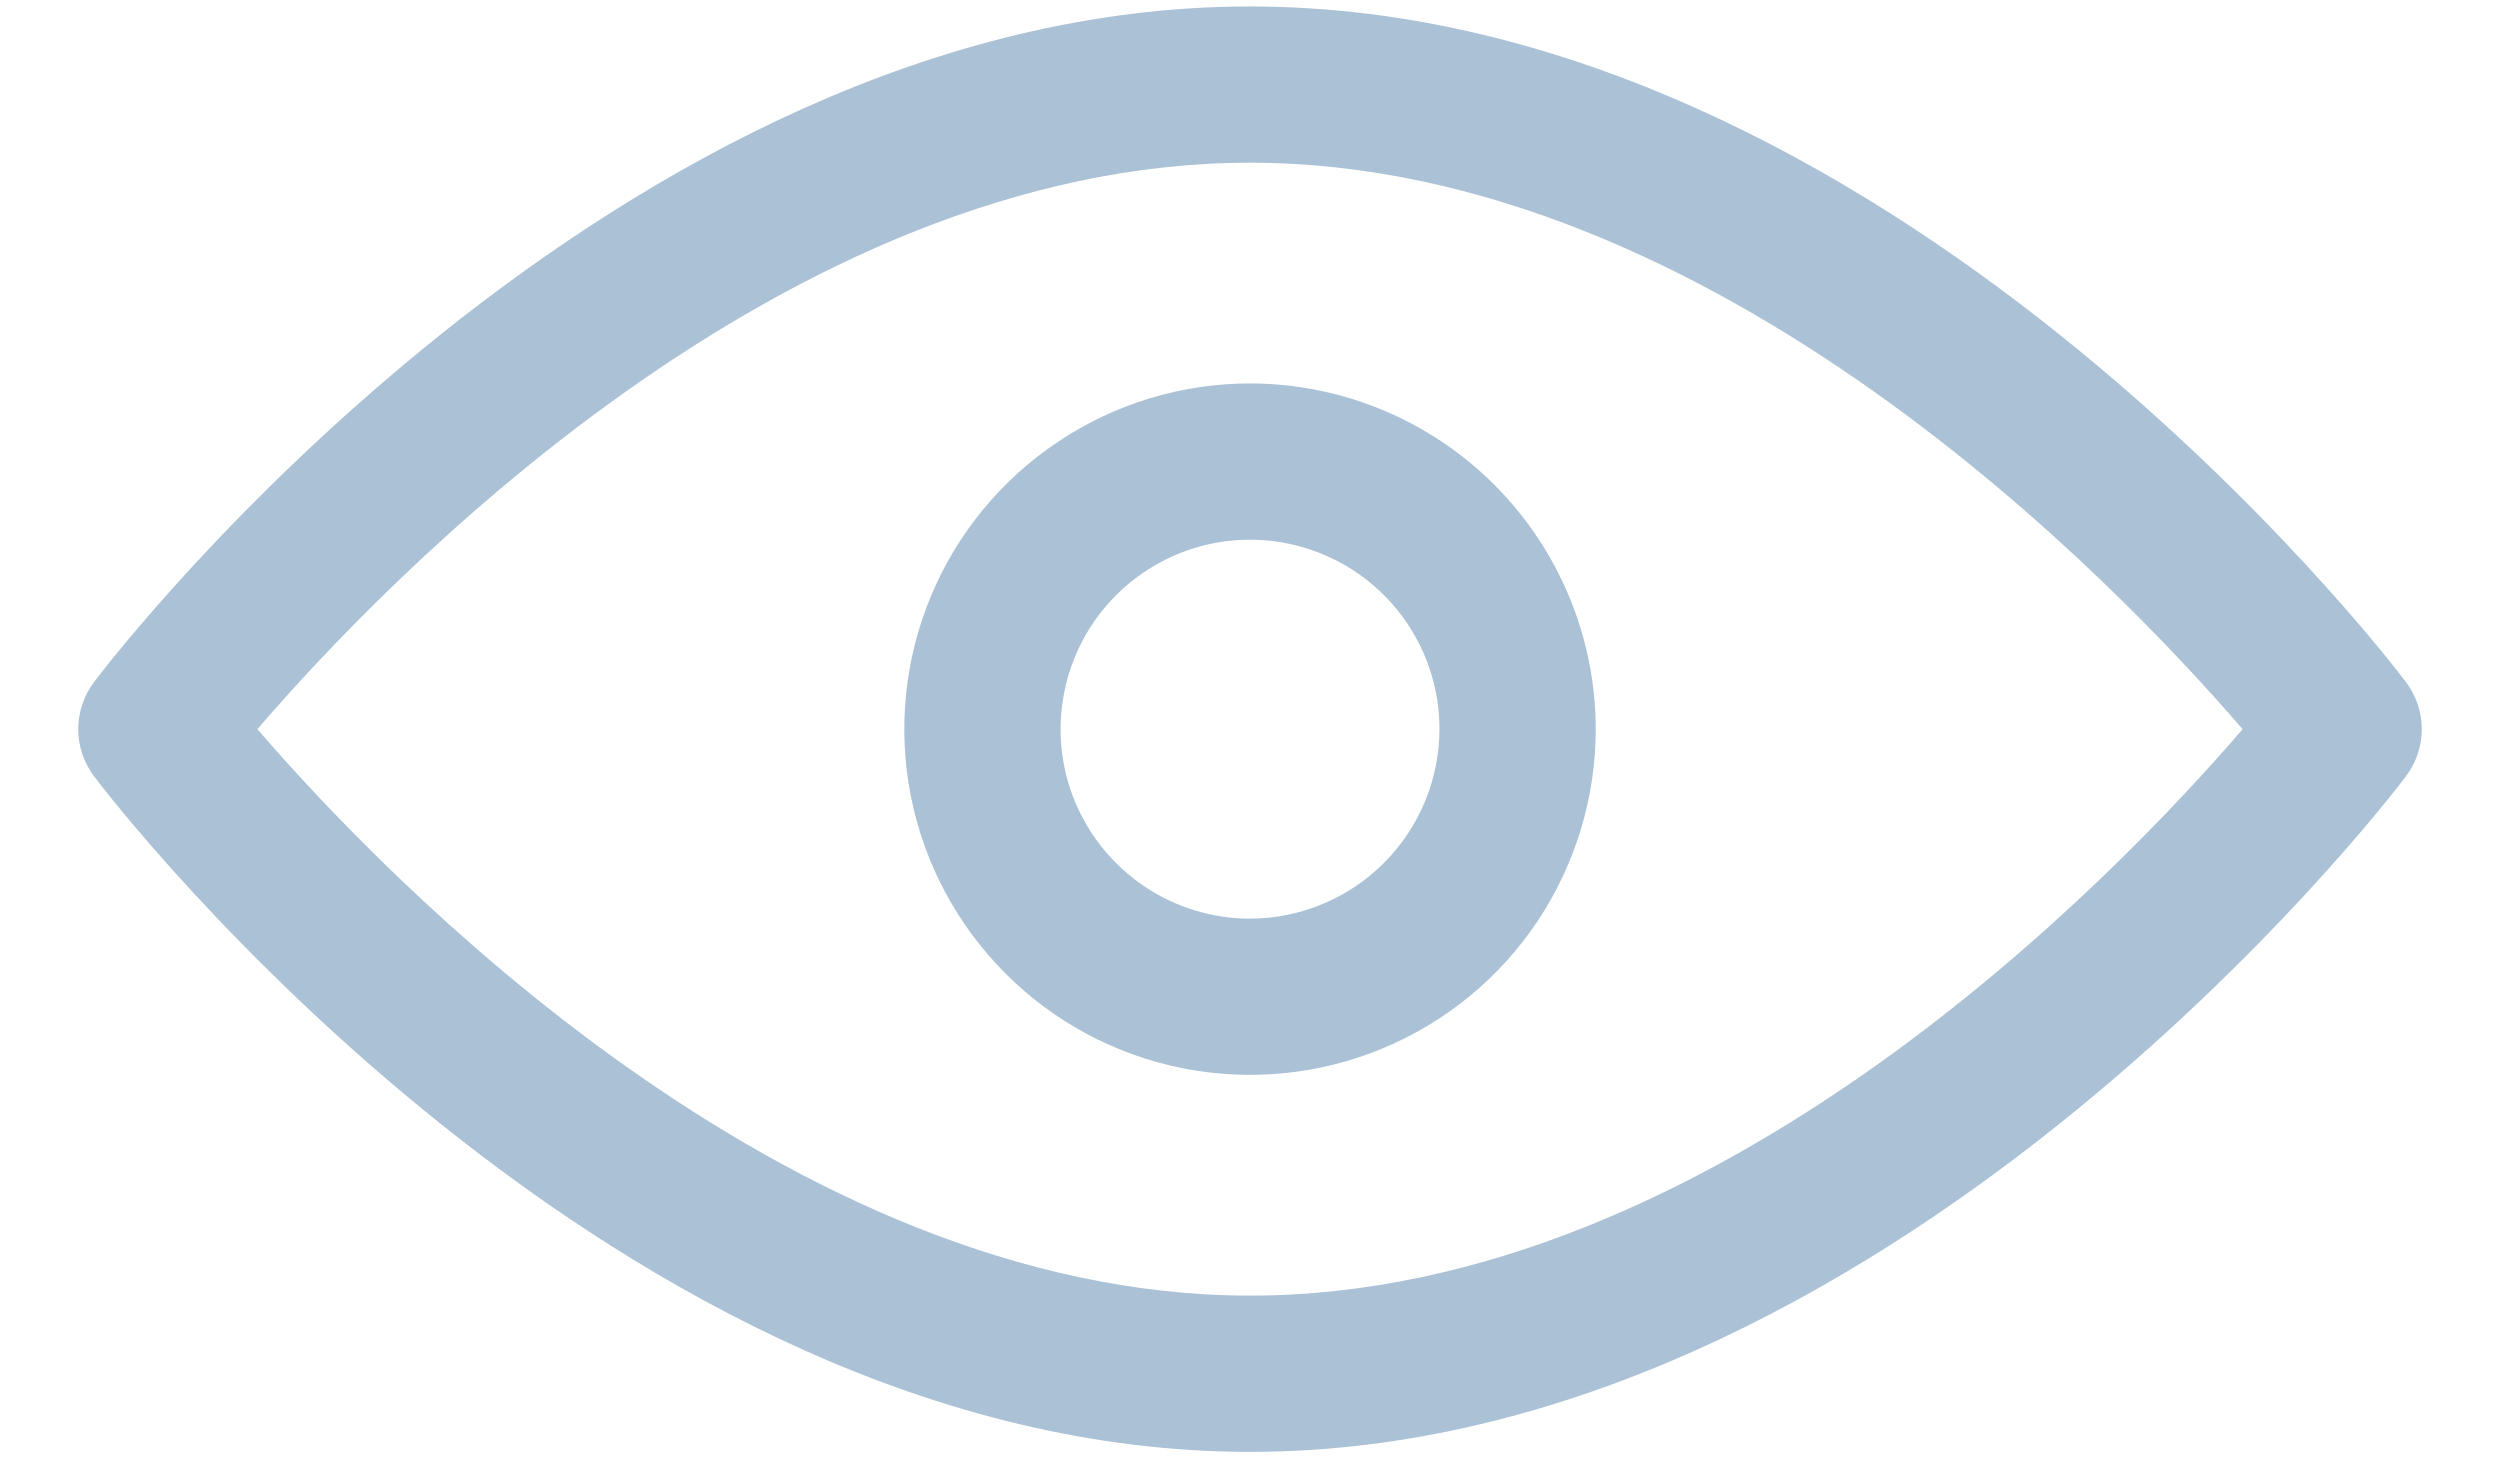 <svg width="24" height="14" viewBox="0 0 24 14" fill="none" xmlns="http://www.w3.org/2000/svg">
<path d="M23.096 6.546C22.898 6.28 18.101 0.062 12 0.062C5.899 0.062 1.103 6.28 0.904 6.546C0.805 6.677 0.751 6.836 0.751 7C0.751 7.164 0.805 7.323 0.904 7.454C1.103 7.72 5.899 13.938 12 13.938C18.101 13.938 22.898 7.72 23.096 7.454C23.195 7.323 23.249 7.164 23.249 7C23.249 6.836 23.195 6.677 23.096 6.546ZM12 12.438C7.538 12.438 3.66 8.38 2.471 7C3.66 5.616 7.526 1.562 12 1.562C16.474 1.562 20.34 5.62 21.529 7C20.34 8.384 16.474 12.438 12 12.438Z" fill="#AAC1D6"/>
<path d="M12 3.681C11.344 3.681 10.702 3.876 10.157 4.241C9.611 4.605 9.185 5.124 8.934 5.73C8.683 6.336 8.617 7.004 8.745 7.647C8.873 8.291 9.19 8.883 9.654 9.347C10.118 9.811 10.709 10.127 11.353 10.255C11.997 10.383 12.664 10.317 13.27 10.066C13.877 9.815 14.395 9.39 14.76 8.844C15.124 8.298 15.319 7.656 15.319 7C15.318 6.12 14.968 5.277 14.346 4.654C13.724 4.032 12.88 3.682 12 3.681ZM12 8.819C11.641 8.819 11.289 8.712 10.99 8.512C10.691 8.312 10.458 8.028 10.32 7.696C10.182 7.364 10.146 6.998 10.217 6.645C10.287 6.292 10.46 5.968 10.714 5.714C10.969 5.46 11.293 5.286 11.646 5.216C11.998 5.146 12.364 5.182 12.696 5.32C13.029 5.457 13.313 5.69 13.513 5.99C13.713 6.289 13.819 6.64 13.819 7C13.818 7.482 13.626 7.944 13.285 8.285C12.944 8.626 12.482 8.818 12 8.819Z" fill="#AAC1D6"/>
</svg>
